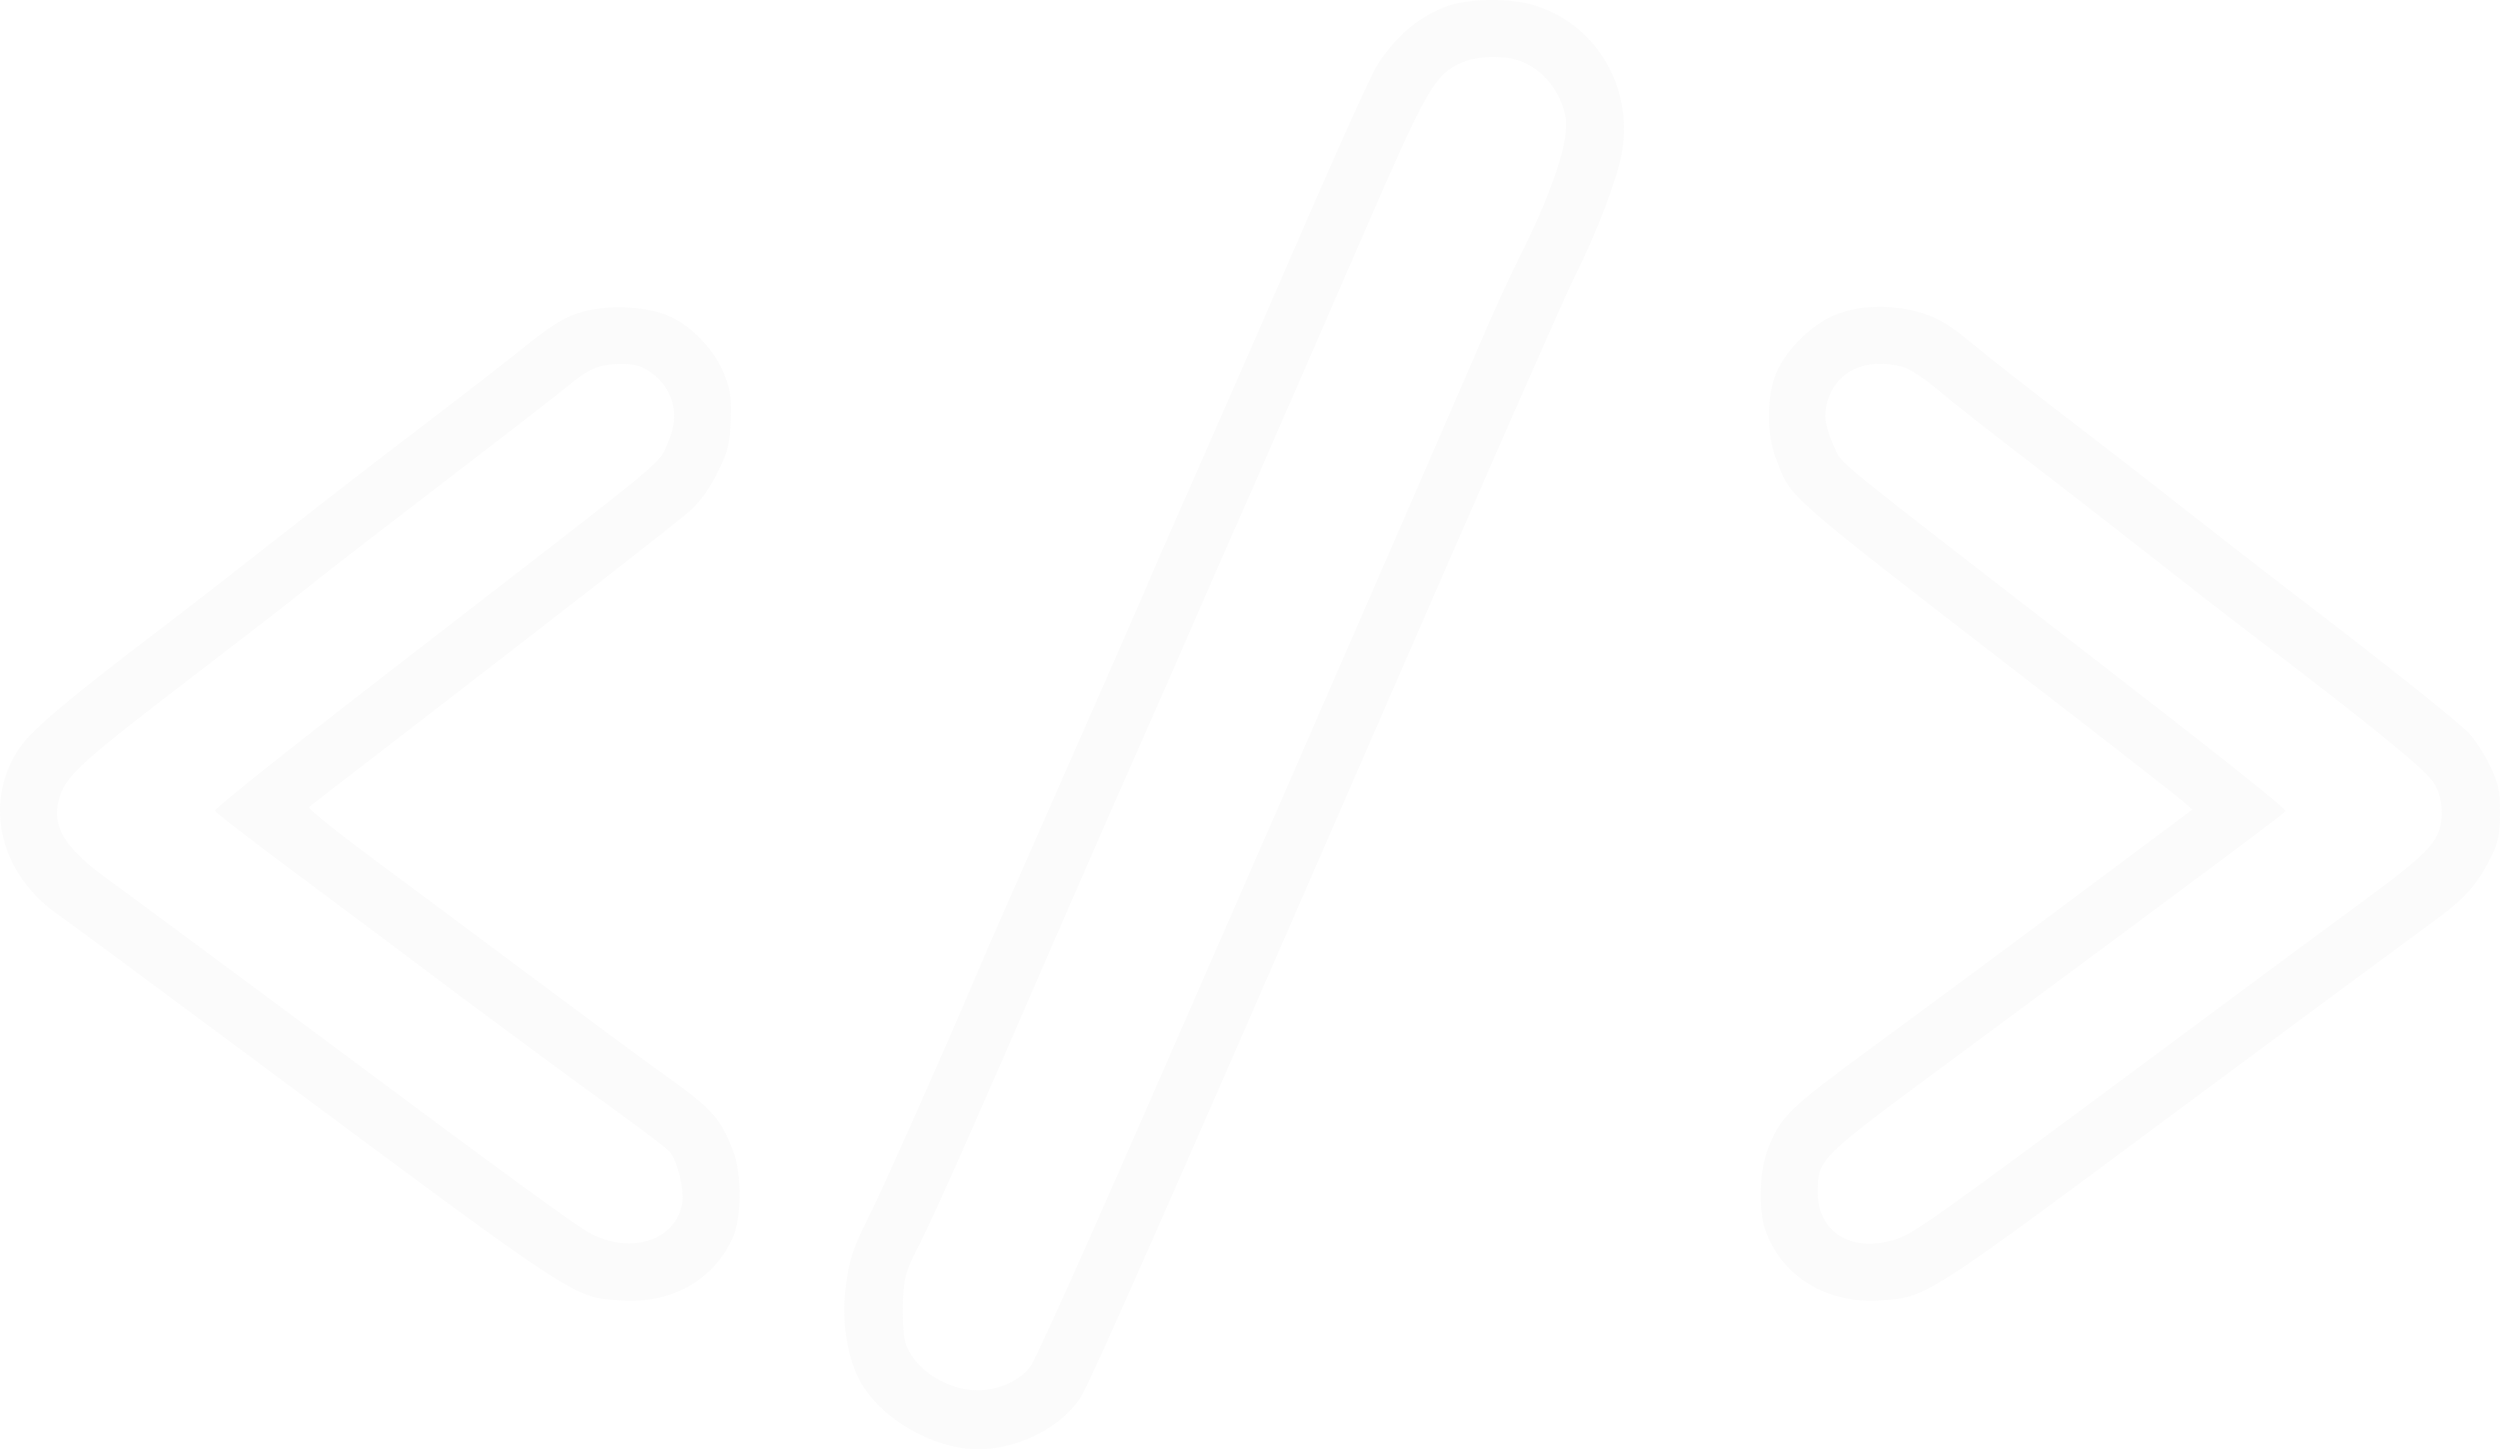 <svg width="690" height="400" viewBox="0 0 690 400" fill="none" xmlns="http://www.w3.org/2000/svg">
<path d="M399.666 1.61C391.798 4.495 385.853 9.389 380.432 17.43C378.946 19.615 370.816 37.444 362.248 57.197C353.681 76.862 340.655 106.752 333.224 123.62C325.793 140.401 318.711 156.57 317.487 159.454C315.214 164.96 304.549 189.17 285.315 232.87C278.933 247.29 272.027 263.022 270.016 267.829C260.4 290.553 244.401 326.387 240.554 334.253C235.222 344.828 234.435 347.363 233.386 355.491C232.337 363.707 233.561 372.796 236.446 379.351C240.729 388.965 252.444 397.268 264.683 399.54C276.923 401.813 292.134 395.433 298.429 385.382C301.139 381.012 323.345 330.67 380.258 199.92C407.621 136.992 431.925 81.668 434.286 77.036C440.667 64.363 446.437 49.243 447.661 42.077C450.809 23.723 440.318 6.417 423.095 1.348C416.538 -0.575 405.436 -0.4 399.666 1.61ZM420.21 17.08C426.243 19.615 430.876 25.471 432.1 32.462C433.236 38.668 428.428 53.089 418.899 71.967C416.713 76.337 412.43 85.601 409.457 92.593C393.633 129.301 313.728 312.578 301.052 340.983C293.009 359.162 285.578 375.331 284.616 376.817C281.906 380.924 275.524 383.809 269.667 383.721C260.924 383.634 251.745 377.428 249.821 370.262C249.297 368.251 249.035 363.182 249.209 359.074C249.559 352.17 249.909 350.946 254.018 342.906C258.127 334.865 269.492 309.169 290.823 259.963C295.631 248.864 302.713 232.782 306.472 224.13C310.319 215.477 317.487 199.133 322.471 187.859C327.366 176.584 337.77 152.724 345.638 134.982C353.419 117.153 367.231 85.601 376.236 64.8C393.896 24.16 395.906 20.664 403.337 17.342C407.709 15.332 415.752 15.157 420.21 17.08Z" fill="#AAAAAA" fill-opacity="0.05"/>
<path d="M159.425 86.475C155.579 87.699 151.644 90.146 144.563 95.915C139.318 100.11 125.68 110.685 114.402 119.25C103.124 127.815 86.601 140.663 77.684 147.655C68.767 154.647 53.468 166.621 43.589 174.137C18.76 193.015 8.619 201.581 5.297 206.562C-4.844 221.683 -0.036 241.522 16.4 252.709C18.585 254.195 41.84 271.413 68.067 290.903C160.299 359.512 158.026 358.026 171.227 358.9C185.215 359.949 196.755 353.481 202.175 341.769C204.711 336.263 204.798 323.94 202.35 317.647C198.853 308.732 196.668 306.198 184.866 297.72C178.658 293.35 160.999 280.24 145.525 268.703C130.051 257.167 110.031 242.221 101.026 235.579C92.022 228.849 84.94 223.081 85.29 222.731C85.727 222.382 94.819 215.302 105.66 206.999C157.152 167.32 186.789 144.247 190.635 140.838C193.346 138.303 195.881 134.807 198.066 130.35C200.951 124.494 201.389 122.834 201.651 116.279C201.913 110.248 201.651 107.801 200.077 103.781C197.629 97.226 191.685 90.671 185.477 87.612C178.746 84.378 167.293 83.853 159.425 86.475ZM179.096 102.382C185.827 107.014 187.838 114.269 184.428 121.96C181.456 128.515 186.789 124.057 120.085 175.623C81.531 205.339 59.325 222.993 59.325 223.78C59.325 224.13 68.854 231.471 80.569 240.211C92.196 248.864 113.178 264.508 127.078 274.996C141.066 285.397 159.513 299.031 168.168 305.236C176.823 311.529 184.428 317.21 184.953 317.997C187.051 320.706 188.887 328.485 188.275 332.155C186.527 342.206 174.462 346.314 163.184 340.546C158.988 338.361 142.29 326.212 81.618 281.027C58.975 264.246 36.245 247.378 30.912 243.532C17.711 234.093 14.04 228.15 16.4 220.197C18.236 213.991 22.17 210.408 56.265 184.363C67.805 175.536 81.006 165.31 85.552 161.639C90.098 157.968 106.621 145.208 122.27 133.234C137.919 121.26 153.043 109.549 155.928 107.189C162.485 101.683 165.195 100.547 171.315 100.459C174.987 100.459 176.91 100.984 179.096 102.382Z" fill="#AAAAAA" fill-opacity="0.05"/>
<path d="M506.497 86.912C499.591 89.709 492.072 97.4 489.799 104.13C487.526 110.598 487.701 120.386 490.236 126.767C494.433 137.779 491.723 135.332 562.011 189.607C582.906 205.688 601.09 219.934 602.489 221.158L605.111 223.43L572.415 247.815C554.406 261.274 529.49 279.716 517.076 288.805C493.034 306.46 491.373 308.121 487.701 317.822C485.516 323.765 485.341 334.777 487.439 340.109C492.247 352.694 504.487 359.948 519.174 358.9C531.763 358.026 531.063 358.55 601.352 306.285C629.852 285.134 653.02 268.004 673.214 253.146C680.558 247.727 684.23 243.445 687.814 235.929C689.65 231.996 690 229.898 690 224.13C690 218.099 689.563 216.264 687.29 211.457C685.803 208.31 683.268 204.377 681.607 202.542C678.722 199.396 657.391 182.44 632.388 163.387C625.219 157.881 612.018 147.655 603.101 140.663C594.183 133.584 579.234 122.047 569.88 114.88C560.525 107.713 549.16 98.799 544.614 95.041C538.057 89.622 535.172 87.874 530.714 86.475C522.671 83.941 513.316 84.116 506.497 86.912ZM525.381 101.333C527.042 101.77 531.413 104.655 534.997 107.713C538.582 110.772 549.16 119.075 558.514 126.242C567.869 133.409 582.818 145.033 591.735 152.025C600.653 159.017 615.165 170.379 624.082 177.109C657.653 202.717 669.892 212.855 671.903 216.351C673.214 218.623 673.914 221.245 673.914 224.217C673.914 231.559 671.116 234.792 654.156 247.29C646.026 253.234 621.197 271.588 598.992 288.106C531.763 338.011 528.004 340.633 522.758 342.206C510.868 345.79 501.689 340.021 501.689 329.009C501.776 319.832 501.776 319.832 537.62 293.35C612.63 237.851 630.639 224.392 630.814 223.867C630.989 223.168 613.941 209.621 573.814 178.594C505.361 125.63 508.333 128.165 506.322 123.533C503.7 117.59 503.263 114.88 504.312 111.035C506.672 102.382 515.065 98.449 525.381 101.333Z" fill="#AAAAAA" fill-opacity="0.05"/>
</svg>
